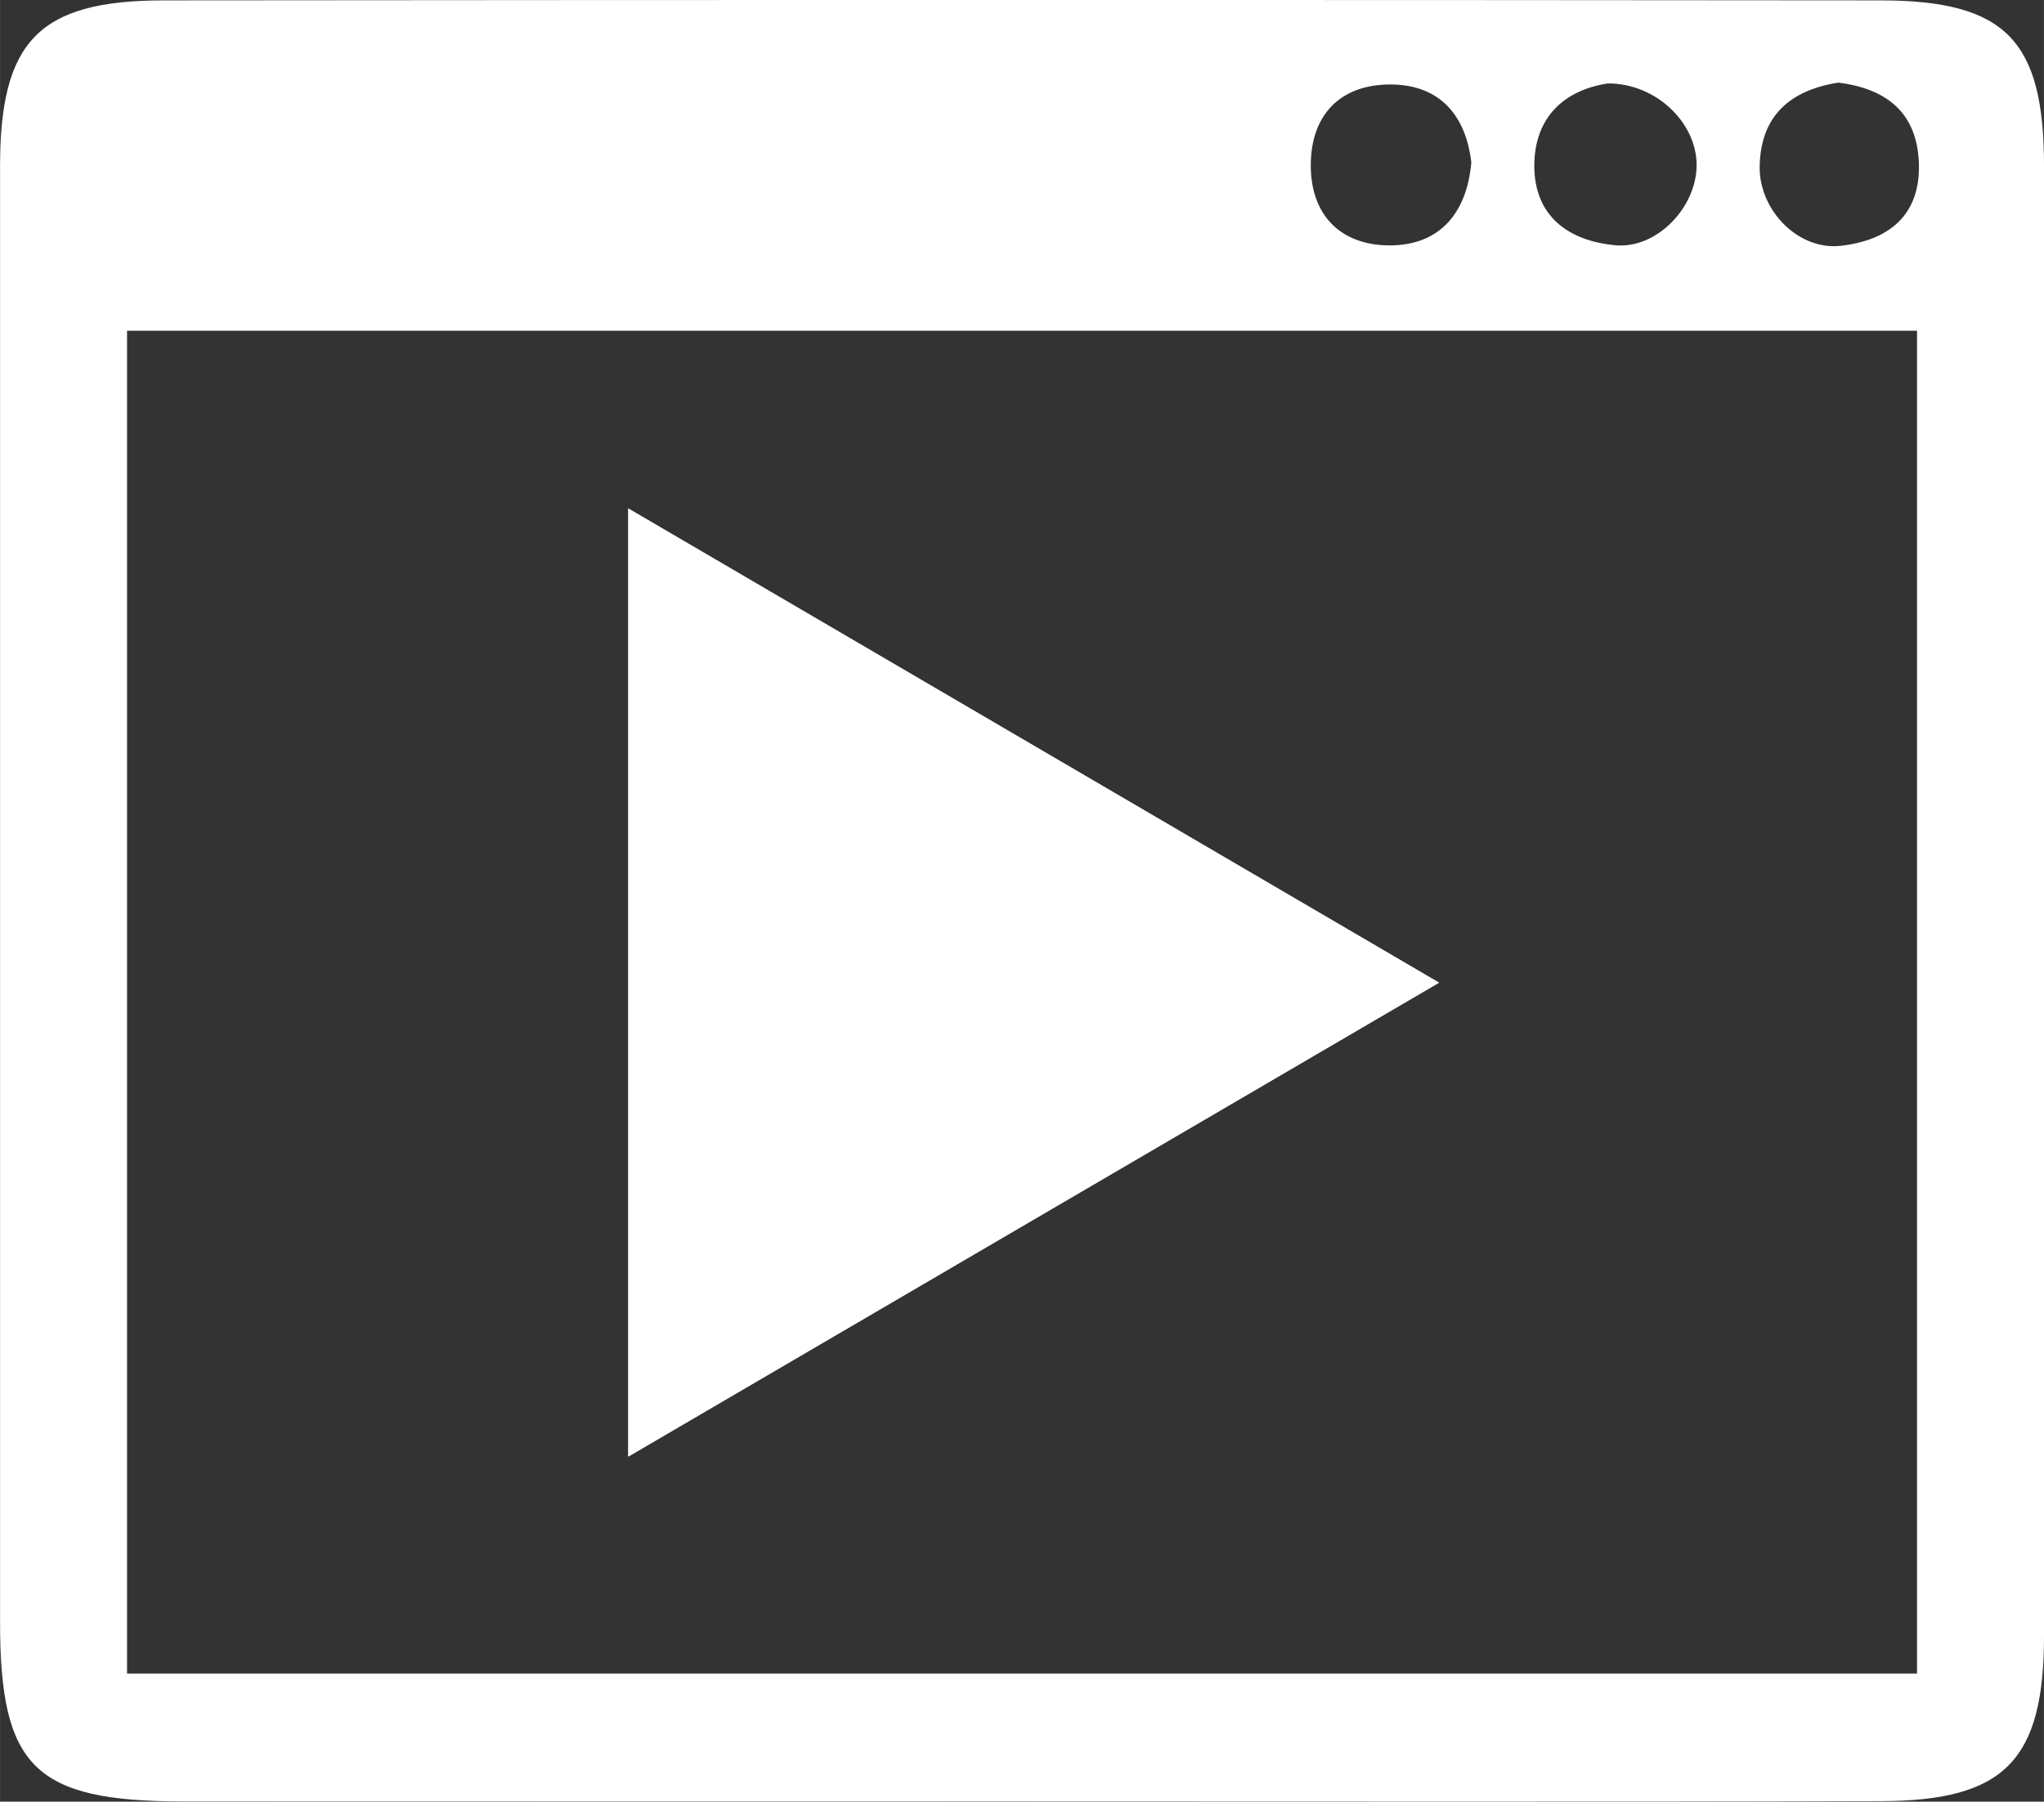 <?xml version="1.0" encoding="UTF-8" standalone="no"?>
<!-- Created with Inkscape (http://www.inkscape.org/) -->

<svg
   xmlns:dc="http://purl.org/dc/elements/1.1/"
   xmlns:cc="http://creativecommons.org/ns#"
   xmlns:rdf="http://www.w3.org/1999/02/22-rdf-syntax-ns#"
   xmlns:svg="http://www.w3.org/2000/svg"
   xmlns="http://www.w3.org/2000/svg"
   xmlns:sodipodi="http://sodipodi.sourceforge.net/DTD/sodipodi-0.dtd"
   xmlns:inkscape="http://www.inkscape.org/namespaces/inkscape"
   width="10.374mm"
   height="9.144mm"
   viewBox="0 0 36.757 32.4"
   id="svg33479"
   version="1.1"
   inkscape:version="0.91 r"
   sodipodi:docname="video.svg">
  <rect x="0" y="0" width="36.757" height="32.4" fill="#333333" stroke="none"/>
  <defs
     id="defs33481">
    <clipPath
       clipPathUnits="userSpaceOnUse"
       id="clipPath2788">
      <path
         d="m 0,1350.188 1427.044,0 L 1427.044,0 0,0 0,1350.188 Z"
         id="path2790"
         inkscape:connector-curvature="0" />
    </clipPath>
  </defs>
  <sodipodi:namedview
     id="base"
     pagecolor="#ffffff"
     bordercolor="#666666"
     borderopacity="1.0"
     inkscape:pageopacity="0.0"
     inkscape:pageshadow="2"
     inkscape:zoom="3.959798"
     inkscape:cx="-47.414556"
     inkscape:cy="51.532668"
     inkscape:document-units="px"
     inkscape:current-layer="layer1"
     showgrid="false"
     fit-margin-top="0"
     fit-margin-left="0"
     fit-margin-right="0"
     fit-margin-bottom="0"
     inkscape:window-width="1861"
     inkscape:window-height="1056"
     inkscape:window-x="59"
     inkscape:window-y="24"
     inkscape:window-maximized="1" />
  <g
     inkscape:label="Layer 1"
     inkscape:groupmode="layer"
     id="layer1"
     transform="translate(1552.143,-667.591)">
    <g
       transform="matrix(1.25,0,0,-1.25,-2552.05,2051.049)"
       id="g2784">
      <g
         id="g2786"
         clip-path="url(#clipPath2788)">
        <g
           id="g2792"
           transform="translate(823.057,1105.566)">
          <path
             d="m 0,0 c -0.595,-0.09 -1.051,-0.457 -1.058,-1.17 -0.007,-0.731 0.483,-1.095 1.166,-1.158 0.594,-0.056 1.173,0.547 1.169,1.16 C 1.274,-0.568 0.698,0.002 0,0 M 3.315,0.012 C 2.622,-0.098 2.198,-0.465 2.184,-1.192 2.173,-1.828 2.744,-2.405 3.35,-2.336 c 0.678,0.077 1.147,0.427 1.125,1.182 -0.023,0.732 -0.464,1.079 -1.16,1.166 m -5.279,-1.149 c -0.078,0.671 -0.449,1.122 -1.166,1.122 -0.717,10e-4 -1.141,-0.436 -1.144,-1.155 -0.004,-0.727 0.434,-1.162 1.14,-1.16 0.697,0.002 1.103,0.442 1.17,1.193 m -19.34,-21.739 25.752,0 0,19.318 -25.752,0 0,-19.318 z m 12.83,-1.841 c -4.014,0 -8.025,-0.001 -12.035,10e-4 -2.124,0.002 -2.622,0.494 -2.622,2.578 l 0,20.946 c 0,1.8 0.558,2.384 2.347,2.387 8.24,0.008 16.476,0.008 24.713,0 1.8,-0.003 2.346,-0.58 2.346,-2.389 l 0,-21.131 c 0,-1.796 -0.56,-2.383 -2.346,-2.387 -4.137,-0.013 -8.27,-0.004 -12.403,-0.005"
             style="fill:#ffffff;fill-opacity:1;fill-rule:evenodd;stroke:none"
             id="path2794"
             inkscape:connector-curvature="0" />
        </g>
        <g
           id="g2796"
           transform="translate(808.964,1099.451)">
          <path
             d="m 0,0 0,-13.64 c 3.926,2.294 7.735,4.523 11.664,6.818 C 7.746,-4.53 3.934,-2.3 0,0"
             style="fill:#ffffff;fill-opacity:1;fill-rule:evenodd;stroke:none"
             id="path2798"
             inkscape:connector-curvature="0" />
        </g>
        <g
           id="g2800"
           transform="translate(808.964,1099.451)">
          <path
             d="M 0,0 C 3.934,-2.3 7.746,-4.53 11.664,-6.822 7.735,-9.117 3.926,-11.346 0,-13.64 L 0,0 Z"
             style="fill:#ffffff;fill-opacity:1;fill-rule:evenodd;stroke:none"
             id="path2802"
             inkscape:connector-curvature="0" />
        </g>
      </g>
    </g>
  </g>
</svg>
